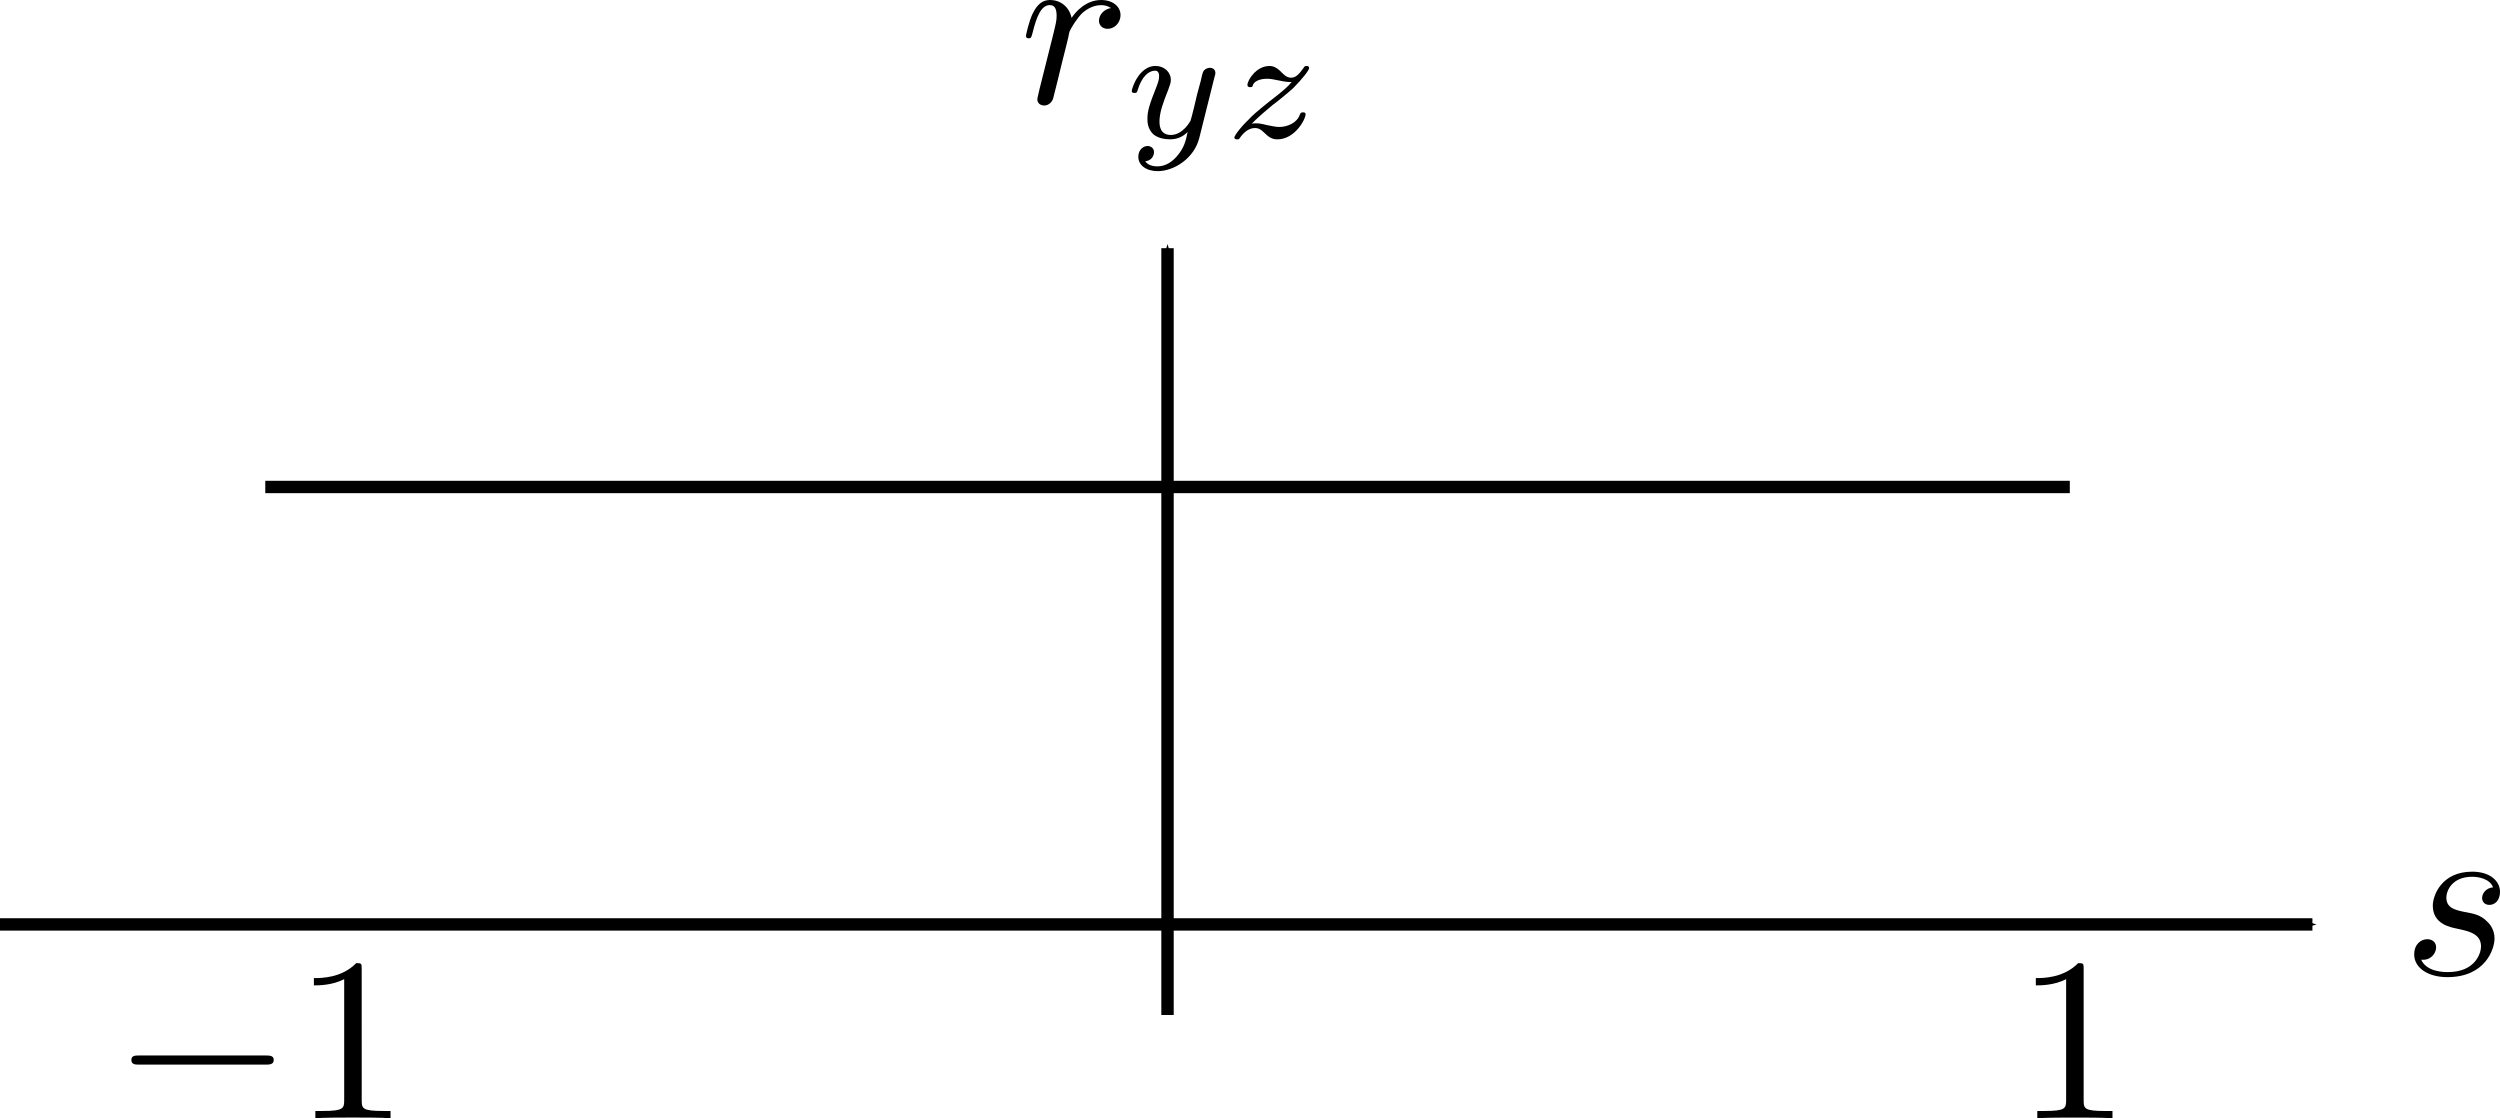 <?xml version="1.0" encoding="UTF-8" standalone="no"?>
<svg
   xmlns:dc="http://purl.org/dc/elements/1.1/"
   xmlns:cc="http://creativecommons.org/ns#"
   xmlns:rdf="http://www.w3.org/1999/02/22-rdf-syntax-ns#"
   xmlns:svg="http://www.w3.org/2000/svg"
   xmlns="http://www.w3.org/2000/svg"
   xmlns:xlink="http://www.w3.org/1999/xlink"
   xmlns:sodipodi="http://sodipodi.sourceforge.net/DTD/sodipodi-0.dtd"
   xmlns:inkscape="http://www.inkscape.org/namespaces/inkscape"
   width="53.498mm"
   height="23.931mm"
   viewBox="0 0 53.498 23.931"
   version="1.1"
   id="svg8"
   inkscape:version="1.0 (4035a4fb49, 2020-05-01)"
   sodipodi:docname="chord_surface_ryz.svg">
  <defs
     id="defs2">
    <marker
       inkscape:isstock="true"
       style="overflow:visible"
       id="marker1115"
       refX="0"
       refY="0"
       orient="auto"
       inkscape:stockid="Arrow1Mend">
      <path
         transform="matrix(-0.4,0,0,-0.4,-4,0)"
         style="fill:#000000;fill-opacity:1;fill-rule:evenodd;stroke:#000000;stroke-width:1pt;stroke-opacity:1"
         d="M 0,0 5,-5 -12.5,0 5,5 Z"
         id="path1113" />
    </marker>
    <marker
       inkscape:stockid="Arrow1Mend"
       orient="auto"
       refY="0"
       refX="0"
       id="Arrow1Mend"
       style="overflow:visible"
       inkscape:isstock="true"
       inkscape:collect="always">
      <path
         id="path846"
         d="M 0,0 5,-5 -12.5,0 5,5 Z"
         style="fill:#000000;fill-opacity:1;fill-rule:evenodd;stroke:#000000;stroke-width:1pt;stroke-opacity:1"
         transform="matrix(-0.4,0,0,-0.4,-4,0)" />
    </marker>
    <g
       id="g1759">
      <symbol
         overflow="visible"
         id="symbol4355">
        <path
           style="stroke:none"
           d=""
           id="path2412" />
      </symbol>
      <symbol
         overflow="visible"
         id="symbol9682">
        <path
           style="stroke:none"
           d="m 3.953,-3.781 c -0.172,0 -0.297,0 -0.438,0.125 -0.172,0.156 -0.188,0.328 -0.188,0.391 0,0.25 0.188,0.359 0.375,0.359 0.281,0 0.547,-0.25 0.547,-0.641 0,-0.484 -0.469,-0.859 -1.172,-0.859 -1.344,0 -2.672,1.422 -2.672,2.828 0,0.906 0.578,1.688 1.625,1.688 1.422,0 2.25,-1.062 2.25,-1.172 0,-0.062 -0.047,-0.141 -0.109,-0.141 -0.062,0 -0.078,0.031 -0.141,0.109 -0.781,0.984 -1.875,0.984 -1.984,0.984 -0.625,0 -0.906,-0.484 -0.906,-1.094 0,-0.406 0.203,-1.375 0.547,-1.984 0.312,-0.578 0.859,-1 1.406,-1 0.328,0 0.719,0.125 0.859,0.406 z m 0,0"
           id="path3515" />
      </symbol>
      <symbol
         overflow="visible"
         id="symbol2418">
        <path
           style="stroke:none"
           d="m 4.844,-3.797 c 0.047,-0.141 0.047,-0.156 0.047,-0.234 0,-0.172 -0.141,-0.266 -0.297,-0.266 -0.094,0 -0.25,0.062 -0.344,0.203 -0.016,0.062 -0.109,0.359 -0.141,0.547 -0.078,0.25 -0.141,0.531 -0.203,0.797 l -0.453,1.797 c -0.031,0.141 -0.469,0.844 -1.125,0.844 -0.5,0 -0.609,-0.438 -0.609,-0.812 C 1.719,-1.375 1.891,-2 2.219,-2.875 2.375,-3.281 2.422,-3.391 2.422,-3.594 c 0,-0.438 -0.312,-0.812 -0.812,-0.812 -0.953,0 -1.312,1.453 -1.312,1.531 0,0.109 0.094,0.109 0.109,0.109 0.109,0 0.109,-0.031 0.156,-0.188 0.281,-0.938 0.672,-1.234 1.016,-1.234 0.078,0 0.25,0 0.25,0.312 0,0.25 -0.109,0.516 -0.172,0.703 -0.406,1.062 -0.578,1.625 -0.578,2.094 0,0.891 0.625,1.188 1.219,1.188 0.391,0 0.719,-0.172 1,-0.453 -0.125,0.516 -0.25,1.016 -0.641,1.547 -0.266,0.328 -0.641,0.625 -1.094,0.625 -0.141,0 -0.594,-0.031 -0.766,-0.422 0.156,0 0.297,0 0.422,-0.125 C 1.328,1.203 1.422,1.062 1.422,0.875 1.422,0.562 1.156,0.531 1.062,0.531 0.828,0.531 0.5,0.688 0.5,1.172 c 0,0.5 0.438,0.875 1.062,0.875 1.016,0 2.047,-0.906 2.328,-2.031 z m 0,0"
           id="path9689" />
      </symbol>
    </g>
    <g
       id="g863">
      <symbol
         overflow="visible"
         id="symbol4239">
        <path
           style="stroke:none"
           d=""
           id="path4039" />
      </symbol>
      <symbol
         overflow="visible"
         id="symbol1053">
        <path
           style="stroke:none"
           d="M 2.75,-1.859 V -2.438 H 0.109 v 0.578 z m 0,0"
           id="path8324" />
      </symbol>
      <symbol
         overflow="visible"
         id="symbol8619">
        <path
           style="stroke:none"
           d="m 2.938,-6.375 c 0,-0.25 0,-0.266 -0.234,-0.266 C 2.078,-6 1.203,-6 0.891,-6 v 0.312 c 0.203,0 0.781,0 1.297,-0.266 v 5.172 c 0,0.359 -0.031,0.469 -0.922,0.469 h -0.312 V 0 c 0.344,-0.031 1.203,-0.031 1.609,-0.031 0.391,0 1.266,0 1.609,0.031 v -0.312 h -0.312 c -0.906,0 -0.922,-0.109 -0.922,-0.469 z m 0,0"
           id="path892" />
      </symbol>
    </g>
    <g
       id="g3182">
      <symbol
         id="symbol4410"
         overflow="visible">
        <path
           id="path7125"
           d=""
           style="stroke:none" />
      </symbol>
      <symbol
         id="symbol8580"
         overflow="visible">
        <path
           id="path150"
           d="m 3.953,-3.781 c -0.172,0 -0.297,0 -0.438,0.125 -0.172,0.156 -0.188,0.328 -0.188,0.391 0,0.25 0.188,0.359 0.375,0.359 0.281,0 0.547,-0.25 0.547,-0.641 0,-0.484 -0.469,-0.859 -1.172,-0.859 -1.344,0 -2.672,1.422 -2.672,2.828 0,0.906 0.578,1.688 1.625,1.688 1.422,0 2.25,-1.062 2.25,-1.172 0,-0.062 -0.047,-0.141 -0.109,-0.141 -0.062,0 -0.078,0.031 -0.141,0.109 -0.781,0.984 -1.875,0.984 -1.984,0.984 -0.625,0 -0.906,-0.484 -0.906,-1.094 0,-0.406 0.203,-1.375 0.547,-1.984 0.312,-0.578 0.859,-1 1.406,-1 0.328,0 0.719,0.125 0.859,0.406 z m 0,0"
           style="stroke:none" />
      </symbol>
      <symbol
         id="symbol4199"
         overflow="visible">
        <path
           id="path7595"
           d="M 3.891,-3.734 C 3.625,-3.719 3.422,-3.5 3.422,-3.281 c 0,0.141 0.094,0.297 0.312,0.297 0.219,0 0.453,-0.172 0.453,-0.562 C 4.188,-4 3.766,-4.406 3,-4.406 c -1.312,0 -1.688,1.016 -1.688,1.453 0,0.781 0.734,0.922 1.031,0.984 0.516,0.109 1.031,0.219 1.031,0.766 0,0.25 -0.219,1.094 -1.422,1.094 -0.141,0 -0.906,0 -1.141,-0.531 0.391,0.047 0.641,-0.25 0.641,-0.531 0,-0.219 -0.172,-0.344 -0.375,-0.344 -0.266,0 -0.562,0.203 -0.562,0.656 0,0.562 0.578,0.969 1.422,0.969 1.625,0 2.016,-1.203 2.016,-1.656 0,-0.359 -0.188,-0.609 -0.312,-0.719 -0.266,-0.281 -0.562,-0.344 -1,-0.422 -0.359,-0.078 -0.75,-0.156 -0.75,-0.609 C 1.891,-3.578 2.125,-4.188 3,-4.188 c 0.25,0 0.75,0.078 0.891,0.453 z m 0,0"
           style="stroke:none" />
      </symbol>
    </g>
    <g
       id="g6794">
      <symbol
         id="symbol2882"
         overflow="visible">
        <path
           id="path7653"
           d=""
           style="stroke:none" />
      </symbol>
      <symbol
         id="symbol9215"
         overflow="visible">
        <path
           id="path1152"
           d="m 3.953,-3.781 c -0.172,0 -0.297,0 -0.438,0.125 -0.172,0.156 -0.188,0.328 -0.188,0.391 0,0.25 0.188,0.359 0.375,0.359 0.281,0 0.547,-0.25 0.547,-0.641 0,-0.484 -0.469,-0.859 -1.172,-0.859 -1.344,0 -2.672,1.422 -2.672,2.828 0,0.906 0.578,1.688 1.625,1.688 1.422,0 2.25,-1.062 2.25,-1.172 0,-0.062 -0.047,-0.141 -0.109,-0.141 -0.062,0 -0.078,0.031 -0.141,0.109 -0.781,0.984 -1.875,0.984 -1.984,0.984 -0.625,0 -0.906,-0.484 -0.906,-1.094 0,-0.406 0.203,-1.375 0.547,-1.984 0.312,-0.578 0.859,-1 1.406,-1 0.328,0 0.719,0.125 0.859,0.406 z m 0,0"
           style="stroke:none" />
      </symbol>
      <symbol
         id="symbol5879"
         overflow="visible">
        <path
           id="path5322"
           d="M 3.891,-3.734 C 3.625,-3.719 3.422,-3.5 3.422,-3.281 c 0,0.141 0.094,0.297 0.312,0.297 0.219,0 0.453,-0.172 0.453,-0.562 C 4.188,-4 3.766,-4.406 3,-4.406 c -1.312,0 -1.688,1.016 -1.688,1.453 0,0.781 0.734,0.922 1.031,0.984 0.516,0.109 1.031,0.219 1.031,0.766 0,0.25 -0.219,1.094 -1.422,1.094 -0.141,0 -0.906,0 -1.141,-0.531 0.391,0.047 0.641,-0.25 0.641,-0.531 0,-0.219 -0.172,-0.344 -0.375,-0.344 -0.266,0 -0.562,0.203 -0.562,0.656 0,0.562 0.578,0.969 1.422,0.969 1.625,0 2.016,-1.203 2.016,-1.656 0,-0.359 -0.188,-0.609 -0.312,-0.719 -0.266,-0.281 -0.562,-0.344 -1,-0.422 -0.359,-0.078 -0.75,-0.156 -0.75,-0.609 C 1.891,-3.578 2.125,-4.188 3,-4.188 c 0.25,0 0.75,0.078 0.891,0.453 z m 0,0"
           style="stroke:none" />
      </symbol>
    </g>
    <g
       id="g7523">
      <symbol
         id="symbol3732"
         overflow="visible">
        <path
           id="path9160"
           d=""
           style="stroke:none" />
      </symbol>
      <symbol
         id="symbol6764"
         overflow="visible">
        <path
           id="path6889"
           d="m 6.562,-2.297 c 0.172,0 0.359,0 0.359,-0.203 0,-0.188 -0.188,-0.188 -0.359,-0.188 H 1.172 c -0.172,0 -0.344,0 -0.344,0.188 0,0.203 0.172,0.203 0.344,0.203 z m 0,0"
           style="stroke:none" />
      </symbol>
      <symbol
         id="symbol3668"
         overflow="visible">
        <path
           id="path7164"
           d=""
           style="stroke:none" />
      </symbol>
      <symbol
         id="symbol7960"
         overflow="visible">
        <path
           id="path1385"
           d="m 2.938,-6.375 c 0,-0.25 0,-0.266 -0.234,-0.266 C 2.078,-6 1.203,-6 0.891,-6 v 0.312 c 0.203,0 0.781,0 1.297,-0.266 v 5.172 c 0,0.359 -0.031,0.469 -0.922,0.469 h -0.312 V 0 c 0.344,-0.031 1.203,-0.031 1.609,-0.031 0.391,0 1.266,0 1.609,0.031 v -0.312 h -0.312 c -0.906,0 -0.922,-0.109 -0.922,-0.469 z m 0,0"
           style="stroke:none" />
      </symbol>
    </g>
    <g
       id="g8495">
      <symbol
         overflow="visible"
         id="symbol5797">
        <path
           style="stroke:none"
           d=""
           id="path9018" />
      </symbol>
      <symbol
         overflow="visible"
         id="symbol7289">
        <path
           style="stroke:none"
           d="m 2.938,-6.375 c 0,-0.25 0,-0.266 -0.234,-0.266 C 2.078,-6 1.203,-6 0.891,-6 v 0.312 c 0.203,0 0.781,0 1.297,-0.266 v 5.172 c 0,0.359 -0.031,0.469 -0.922,0.469 h -0.312 V 0 c 0.344,-0.031 1.203,-0.031 1.609,-0.031 0.391,0 1.266,0 1.609,0.031 v -0.312 h -0.312 c -0.906,0 -0.922,-0.109 -0.922,-0.469 z m 0,0"
           id="path3901" />
      </symbol>
      <symbol
         overflow="visible"
         id="symbol9801">
        <path
           style="stroke:none"
           d=""
           id="path1440" />
      </symbol>
      <symbol
         overflow="visible"
         id="symbol2879">
        <path
           style="stroke:none"
           d="m 6.562,-2.297 c 0.172,0 0.359,0 0.359,-0.203 0,-0.188 -0.188,-0.188 -0.359,-0.188 H 1.172 c -0.172,0 -0.344,0 -0.344,0.188 0,0.203 0.172,0.203 0.344,0.203 z m 0,0"
           id="path221" />
      </symbol>
    </g>
    <g
       id="g4333">
      <symbol
         id="symbol4025"
         overflow="visible">
        <path
           id="path1442"
           d=""
           style="stroke:none" />
      </symbol>
      <symbol
         id="symbol3099"
         overflow="visible">
        <path
           id="path4011"
           d="m 0.875,-0.594 c -0.031,0.156 -0.094,0.391 -0.094,0.438 0,0.172 0.141,0.266 0.297,0.266 0.125,0 0.297,-0.078 0.375,-0.281 C 1.469,-0.203 1.797,-1.562 1.844,-1.75 c 0.078,-0.328 0.266,-1.016 0.312,-1.297 0.047,-0.125 0.328,-0.594 0.562,-0.812 0.078,-0.062 0.375,-0.328 0.797,-0.328 0.266,0 0.406,0.125 0.422,0.125 -0.297,0.047 -0.516,0.281 -0.516,0.547 0,0.156 0.109,0.344 0.375,0.344 0.266,0 0.547,-0.234 0.547,-0.594 0,-0.344 -0.312,-0.641 -0.828,-0.641 C 2.875,-4.406 2.438,-3.922 2.25,-3.641 2.156,-4.094 1.797,-4.406 1.328,-4.406 0.875,-4.406 0.688,-4.016 0.594,-3.844 0.422,-3.5 0.297,-2.906 0.297,-2.875 c 0,0.109 0.094,0.109 0.109,0.109 0.109,0 0.109,-0.016 0.172,-0.234 0.172,-0.703 0.375,-1.188 0.734,-1.188 0.156,0 0.297,0.078 0.297,0.453 0,0.219 -0.031,0.328 -0.156,0.844 z m 0,0"
           style="stroke:none" />
      </symbol>
      <symbol
         id="symbol217"
         overflow="visible">
        <path
           id="path2713"
           d=""
           style="stroke:none" />
      </symbol>
      <symbol
         id="symbol9833"
         overflow="visible">
        <path
           id="path6014"
           d="M 1.734,-0.734 C 1.672,-0.5 1.438,-0.125 1.078,-0.125 c -0.016,0 -0.234,0 -0.375,-0.094 0.281,-0.094 0.312,-0.344 0.312,-0.391 0,-0.156 -0.125,-0.25 -0.281,-0.25 -0.203,0 -0.406,0.156 -0.406,0.422 0,0.344 0.391,0.5 0.734,0.5 0.328,0 0.609,-0.188 0.781,-0.484 C 2.016,-0.062 2.391,0.062 2.672,0.062 c 0.812,0 1.234,-0.859 1.234,-1.062 0,-0.094 -0.094,-0.094 -0.109,-0.094 -0.109,0 -0.109,0.047 -0.141,0.125 -0.141,0.484 -0.562,0.844 -0.953,0.844 -0.281,0 -0.422,-0.188 -0.422,-0.453 0,-0.188 0.172,-0.812 0.359,-1.594 C 2.781,-2.703 3.094,-2.875 3.328,-2.875 c 0.016,0 0.219,0 0.375,0.094 -0.219,0.062 -0.312,0.266 -0.312,0.391 0,0.141 0.125,0.25 0.281,0.25 0.156,0 0.391,-0.125 0.391,-0.422 0,-0.391 -0.453,-0.516 -0.719,-0.516 -0.359,0 -0.641,0.234 -0.781,0.5 -0.125,-0.281 -0.453,-0.5 -0.844,-0.5 C 0.938,-3.078 0.5,-2.219 0.5,-2 c 0,0.078 0.094,0.078 0.109,0.078 0.094,0 0.094,-0.016 0.141,-0.109 C 0.922,-2.578 1.359,-2.875 1.703,-2.875 1.938,-2.875 2.125,-2.75 2.125,-2.422 2.125,-2.281 2.031,-1.938 1.969,-1.688 Z m 0,0"
           style="stroke:none" />
      </symbol>
      <symbol
         id="symbol4191"
         overflow="visible">
        <path
           id="path4749"
           d="M 3.875,-2.625 C 3.906,-2.719 3.906,-2.734 3.906,-2.781 3.906,-2.922 3.797,-3 3.672,-3 3.594,-3 3.469,-2.969 3.391,-2.844 3.359,-2.797 3.312,-2.578 3.281,-2.438 L 3.125,-1.859 c -0.031,0.172 -0.25,1.047 -0.281,1.125 0,0 -0.312,0.609 -0.844,0.609 -0.484,0 -0.484,-0.453 -0.484,-0.578 0,-0.375 0.156,-0.812 0.375,-1.359 C 1.969,-2.281 2,-2.359 2,-2.484 2,-2.812 1.719,-3.078 1.344,-3.078 0.641,-3.078 0.328,-2.125 0.328,-2 c 0,0.078 0.094,0.078 0.125,0.078 0.094,0 0.094,-0.031 0.125,-0.109 C 0.75,-2.609 1.047,-2.875 1.328,-2.875 1.438,-2.875 1.5,-2.797 1.5,-2.641 c 0,0.172 -0.062,0.312 -0.094,0.406 C 1.062,-1.375 1,-1.125 1,-0.812 1,-0.703 1,-0.375 1.266,-0.141 1.484,0.031 1.781,0.062 1.969,0.062 2.25,0.062 2.5,-0.031 2.719,-0.25 2.641,0.141 2.562,0.438 2.266,0.781 2.078,1 1.797,1.219 1.422,1.219 c -0.047,0 -0.375,0 -0.516,-0.219 0.375,-0.047 0.375,-0.375 0.375,-0.391 0,-0.219 -0.203,-0.266 -0.266,-0.266 -0.172,0 -0.406,0.141 -0.406,0.469 0,0.344 0.328,0.609 0.828,0.609 C 2.141,1.422 3,0.875 3.219,0 Z m 0,0"
           style="stroke:none" />
      </symbol>
    </g>
    <g
       id="g6365">
      <symbol
         id="symbol5159"
         overflow="visible">
        <path
           id="path7744"
           d=""
           style="stroke:none" />
      </symbol>
      <symbol
         id="symbol412"
         overflow="visible">
        <path
           id="path7705"
           d="m 0.875,-0.594 c -0.031,0.156 -0.094,0.391 -0.094,0.438 0,0.172 0.141,0.266 0.297,0.266 0.125,0 0.297,-0.078 0.375,-0.281 C 1.469,-0.203 1.797,-1.562 1.844,-1.75 c 0.078,-0.328 0.266,-1.016 0.312,-1.297 0.047,-0.125 0.328,-0.594 0.562,-0.812 0.078,-0.062 0.375,-0.328 0.797,-0.328 0.266,0 0.406,0.125 0.422,0.125 -0.297,0.047 -0.516,0.281 -0.516,0.547 0,0.156 0.109,0.344 0.375,0.344 0.266,0 0.547,-0.234 0.547,-0.594 0,-0.344 -0.312,-0.641 -0.828,-0.641 C 2.875,-4.406 2.438,-3.922 2.25,-3.641 2.156,-4.094 1.797,-4.406 1.328,-4.406 0.875,-4.406 0.688,-4.016 0.594,-3.844 0.422,-3.5 0.297,-2.906 0.297,-2.875 c 0,0.109 0.094,0.109 0.109,0.109 0.109,0 0.109,-0.016 0.172,-0.234 0.172,-0.703 0.375,-1.188 0.734,-1.188 0.156,0 0.297,0.078 0.297,0.453 0,0.219 -0.031,0.328 -0.156,0.844 z m 0,0"
           style="stroke:none" />
      </symbol>
      <symbol
         id="symbol2542"
         overflow="visible">
        <path
           id="path6053"
           d=""
           style="stroke:none" />
      </symbol>
      <symbol
         id="symbol9158"
         overflow="visible">
        <path
           id="path4728"
           d="M 3.875,-2.625 C 3.906,-2.719 3.906,-2.734 3.906,-2.781 3.906,-2.922 3.797,-3 3.672,-3 3.594,-3 3.469,-2.969 3.391,-2.844 3.359,-2.797 3.312,-2.578 3.281,-2.438 L 3.125,-1.859 c -0.031,0.172 -0.25,1.047 -0.281,1.125 0,0 -0.312,0.609 -0.844,0.609 -0.484,0 -0.484,-0.453 -0.484,-0.578 0,-0.375 0.156,-0.812 0.375,-1.359 C 1.969,-2.281 2,-2.359 2,-2.484 2,-2.812 1.719,-3.078 1.344,-3.078 0.641,-3.078 0.328,-2.125 0.328,-2 c 0,0.078 0.094,0.078 0.125,0.078 0.094,0 0.094,-0.031 0.125,-0.109 C 0.75,-2.609 1.047,-2.875 1.328,-2.875 1.438,-2.875 1.5,-2.797 1.5,-2.641 c 0,0.172 -0.062,0.312 -0.094,0.406 C 1.062,-1.375 1,-1.125 1,-0.812 1,-0.703 1,-0.375 1.266,-0.141 1.484,0.031 1.781,0.062 1.969,0.062 2.25,0.062 2.5,-0.031 2.719,-0.25 2.641,0.141 2.562,0.438 2.266,0.781 2.078,1 1.797,1.219 1.422,1.219 c -0.047,0 -0.375,0 -0.516,-0.219 0.375,-0.047 0.375,-0.375 0.375,-0.391 0,-0.219 -0.203,-0.266 -0.266,-0.266 -0.172,0 -0.406,0.141 -0.406,0.469 0,0.344 0.328,0.609 0.828,0.609 C 2.141,1.422 3,0.875 3.219,0 Z m 0,0"
           style="stroke:none" />
      </symbol>
      <symbol
         id="symbol1683"
         overflow="visible">
        <path
           id="path2282"
           d="m 1.172,-0.609 c 0.188,-0.188 0.312,-0.312 0.891,-0.797 0.156,-0.109 0.672,-0.531 0.875,-0.719 0.422,-0.422 0.688,-0.781 0.688,-0.859 0,-0.094 -0.078,-0.094 -0.109,-0.094 -0.062,0 -0.094,0.016 -0.125,0.078 -0.219,0.312 -0.359,0.422 -0.531,0.422 -0.078,0 -0.188,0 -0.391,-0.203 -0.234,-0.25 -0.391,-0.297 -0.547,-0.297 -0.562,0 -0.938,0.609 -0.938,0.812 0,0.078 0.062,0.094 0.109,0.094 0.094,0 0.109,-0.016 0.125,-0.094 0.109,-0.25 0.5,-0.266 0.609,-0.266 0.172,0 0.344,0.047 0.438,0.062 0.391,0.078 0.438,0.078 0.609,0.078 -0.172,0.203 -0.297,0.328 -0.969,0.844 -0.547,0.438 -0.734,0.609 -0.859,0.75 -0.422,0.406 -0.625,0.719 -0.625,0.781 0,0.078 0.094,0.078 0.125,0.078 0.062,0 0.078,0 0.109,-0.062 0.188,-0.266 0.406,-0.422 0.641,-0.422 0.094,0 0.188,0 0.375,0.172 0.219,0.219 0.359,0.312 0.594,0.312 C 3,0.062 3.469,-0.781 3.469,-1.016 3.469,-1.094 3.391,-1.094 3.359,-1.094 3.266,-1.094 3.25,-1.062 3.219,-0.984 3.094,-0.641 2.688,-0.469 2.344,-0.469 2.188,-0.469 2,-0.516 1.828,-0.547 1.516,-0.625 1.453,-0.625 1.328,-0.625 c -0.016,0 -0.109,0 -0.156,0.016 z m 0,0"
           style="stroke:none" />
      </symbol>
    </g>
  </defs>
  <sodipodi:namedview
     inkscape:guide-bbox="true"
     showguides="true"
     id="base"
     pagecolor="#ffffff"
     bordercolor="#666666"
     borderopacity="1.0"
     inkscape:pageopacity="0.0"
     inkscape:pageshadow="2"
     inkscape:zoom="4.1537917"
     inkscape:cx="81.659884"
     inkscape:cy="-12.762476"
     inkscape:document-units="mm"
     inkscape:current-layer="layer1"
     inkscape:document-rotation="0"
     showgrid="false"
     inkscape:window-width="2560"
     inkscape:window-height="1376"
     inkscape:window-x="0"
     inkscape:window-y="27"
     inkscape:window-maximized="1" />
  <g
     inkscape:label="Layer 1"
     inkscape:groupmode="layer"
     id="layer1"
     transform="translate(-70.112,-157.075)">
    <path
       style="fill:none;stroke:#000000;stroke-width:0.265;stroke-linecap:butt;stroke-linejoin:miter;stroke-miterlimit:4;stroke-dasharray:none;stroke-opacity:1;marker-end:url(#marker1115)"
       d="M 70.112,176.857 H 119.596"
       id="path833" />
    <path
       style="fill:none;stroke:#000000;stroke-width:0.265;stroke-linecap:butt;stroke-linejoin:miter;stroke-miterlimit:4;stroke-dasharray:none;stroke-opacity:1;marker-end:url(#Arrow1Mend)"
       d="M 95.096,178.795 V 162.386"
       id="path835" />
    <path
       id="path1139"
       d="m 123.461,176.064 c -0.133,0.008 -0.234,0.117 -0.234,0.227 0,0.07 0.047,0.148 0.156,0.148 0.109,0 0.227,-0.086 0.227,-0.281 0,-0.227 -0.211,-0.43 -0.594,-0.43 -0.656,0 -0.844,0.508 -0.844,0.727 0,0.391 0.367,0.461 0.516,0.492 0.258,0.055 0.516,0.109 0.516,0.383 0,0.125 -0.109,0.547 -0.711,0.547 -0.07,0 -0.453,0 -0.57,-0.266 0.195,0.023 0.32,-0.125 0.32,-0.266 0,-0.109 -0.086,-0.172 -0.188,-0.172 -0.133,0 -0.281,0.102 -0.281,0.328 0,0.281 0.289,0.484 0.711,0.484 0.812,0 1.008,-0.602 1.008,-0.828 0,-0.18 -0.094,-0.305 -0.156,-0.359 -0.133,-0.141 -0.281,-0.172 -0.5,-0.211 -0.18,-0.039 -0.375,-0.078 -0.375,-0.305 0,-0.141 0.117,-0.445 0.555,-0.445 0.125,0 0.375,0.039 0.445,0.227 z m 0,0"
       style="fill:#000000;fill-opacity:1;stroke:none;stroke-width:1" />
    <use
       style="fill:#000000;fill-opacity:1;stroke-width:2"
       transform="matrix(0.5,0,0,0.5,67.269,140.024)"
       height="100%"
       width="100%"
       id="use1684"
       y="81.963"
       x="91.925"
       xlink:href="#symbol7289" />
    <g
       id="g1008"
       transform="matrix(0.5,0,0,0.5,19.77,132.208)"
       style="stroke-width:2">
      <path
         id="path996"
         d="m 112.041,95.298 c 0.172,0 0.359,0 0.359,-0.203 0,-0.188 -0.188,-0.188 -0.359,-0.188 h -5.391 c -0.172,0 -0.344,0 -0.344,0.188 0,0.203 0.172,0.203 0.344,0.203 z m 0,0"
         style="fill:#000000;fill-opacity:1;stroke:none;stroke-width:2" />
      <path
         id="path1000"
         d="m 116.164,91.22 c 0,-0.25 0,-0.266 -0.234,-0.266 -0.625,0.641 -1.5,0.641 -1.812,0.641 v 0.312 c 0.203,0 0.781,0 1.297,-0.266 v 5.172 c 0,0.359 -0.031,0.469 -0.922,0.469 h -0.312 v 0.312 c 0.344,-0.031 1.203,-0.031 1.609,-0.031 0.391,0 1.266,0 1.609,0.031 v -0.312 h -0.312 c -0.906,0 -0.922,-0.109 -0.922,-0.469 z m 0,0"
         style="fill:#000000;fill-opacity:1;stroke:none;stroke-width:2" />
    </g>
    <path
       id="path985"
       d="M 75.789,167.496 H 114.404"
       style="fill:none;stroke:#000000;stroke-width:0.265px;stroke-linecap:butt;stroke-linejoin:miter;stroke-opacity:1" />
    <g
       transform="translate(0.127)"
       id="g1278">
      <path
         style="fill:#000000;fill-opacity:1;stroke:none;stroke-width:1"
         d="m 92.23,158.981 c -0.016,0.078 -0.047,0.195 -0.047,0.219 0,0.086 0.07,0.133 0.148,0.133 0.062,0 0.148,-0.039 0.188,-0.141 0.008,-0.016 0.172,-0.695 0.195,-0.789 0.039,-0.164 0.133,-0.508 0.156,-0.648 0.023,-0.062 0.164,-0.297 0.281,-0.406 0.039,-0.031 0.188,-0.164 0.398,-0.164 0.133,0 0.203,0.062 0.211,0.062 -0.148,0.023 -0.258,0.141 -0.258,0.273 0,0.078 0.055,0.172 0.188,0.172 0.133,0 0.273,-0.117 0.273,-0.297 0,-0.172 -0.156,-0.32 -0.414,-0.32 -0.32,0 -0.539,0.242 -0.633,0.383 -0.047,-0.227 -0.227,-0.383 -0.461,-0.383 -0.227,0 -0.32,0.195 -0.367,0.281 -0.086,0.172 -0.148,0.469 -0.148,0.484 0,0.055 0.047,0.055 0.055,0.055 0.055,0 0.055,-0.008 0.086,-0.117 0.086,-0.352 0.188,-0.594 0.367,-0.594 0.078,0 0.148,0.039 0.148,0.227 0,0.109 -0.016,0.164 -0.078,0.422 z m 0,0"
         id="path1260" />
      <path
         style="fill:#000000;fill-opacity:1;stroke:none;stroke-width:1"
         d="m 95.977,158.713 c 0.016,-0.047 0.016,-0.055 0.016,-0.078 0,-0.07 -0.055,-0.109 -0.117,-0.109 -0.039,0 -0.102,0.016 -0.141,0.078 -0.016,0.023 -0.039,0.133 -0.055,0.203 l -0.078,0.289 c -0.016,0.086 -0.125,0.523 -0.141,0.562 0,0 -0.156,0.305 -0.422,0.305 -0.242,0 -0.242,-0.227 -0.242,-0.289 0,-0.188 0.078,-0.406 0.188,-0.68 0.039,-0.109 0.055,-0.148 0.055,-0.211 0,-0.164 -0.141,-0.297 -0.328,-0.297 -0.352,0 -0.508,0.477 -0.508,0.539 0,0.039 0.047,0.039 0.062,0.039 0.047,0 0.047,-0.016 0.062,-0.055 0.086,-0.289 0.234,-0.422 0.375,-0.422 0.055,0 0.086,0.039 0.086,0.117 0,0.086 -0.031,0.156 -0.047,0.203 -0.172,0.43 -0.203,0.555 -0.203,0.711 0,0.055 0,0.219 0.133,0.336 0.109,0.086 0.258,0.102 0.352,0.102 0.141,0 0.266,-0.047 0.375,-0.156 -0.039,0.195 -0.078,0.344 -0.227,0.516 -0.094,0.109 -0.234,0.219 -0.422,0.219 -0.023,0 -0.188,0 -0.258,-0.109 0.188,-0.023 0.188,-0.188 0.188,-0.195 0,-0.109 -0.102,-0.133 -0.133,-0.133 -0.086,0 -0.203,0.07 -0.203,0.234 0,0.172 0.164,0.305 0.414,0.305 0.352,0 0.781,-0.273 0.891,-0.711 z m 0,0"
         id="path1264" />
      <path
         style="fill:#000000;fill-opacity:1;stroke:none;stroke-width:1"
         d="m 96.772,159.721 c 0.094,-0.094 0.156,-0.156 0.445,-0.398 0.078,-0.055 0.336,-0.266 0.438,-0.359 0.211,-0.211 0.344,-0.391 0.344,-0.43 0,-0.047 -0.039,-0.047 -0.055,-0.047 -0.031,0 -0.047,0.008 -0.062,0.039 -0.109,0.156 -0.18,0.211 -0.266,0.211 -0.039,0 -0.094,0 -0.195,-0.102 -0.117,-0.125 -0.195,-0.148 -0.273,-0.148 -0.281,0 -0.469,0.305 -0.469,0.406 0,0.039 0.031,0.047 0.055,0.047 0.047,0 0.055,-0.008 0.062,-0.047 0.055,-0.125 0.25,-0.133 0.305,-0.133 0.086,0 0.172,0.023 0.219,0.031 0.195,0.039 0.219,0.039 0.305,0.039 -0.086,0.102 -0.148,0.164 -0.484,0.422 -0.273,0.219 -0.367,0.305 -0.43,0.375 -0.211,0.203 -0.312,0.359 -0.312,0.391 0,0.039 0.047,0.039 0.062,0.039 0.031,0 0.039,0 0.055,-0.031 0.094,-0.133 0.203,-0.211 0.32,-0.211 0.047,0 0.094,0 0.188,0.086 0.109,0.109 0.18,0.156 0.297,0.156 0.367,0 0.602,-0.422 0.602,-0.539 0,-0.039 -0.039,-0.039 -0.055,-0.039 -0.047,0 -0.055,0.016 -0.07,0.055 -0.062,0.172 -0.266,0.258 -0.438,0.258 -0.078,0 -0.172,-0.023 -0.258,-0.039 -0.156,-0.039 -0.188,-0.039 -0.25,-0.039 -0.008,0 -0.055,0 -0.078,0.008 z m 0,0"
         id="path1268" />
    </g>
  </g>
</svg>
